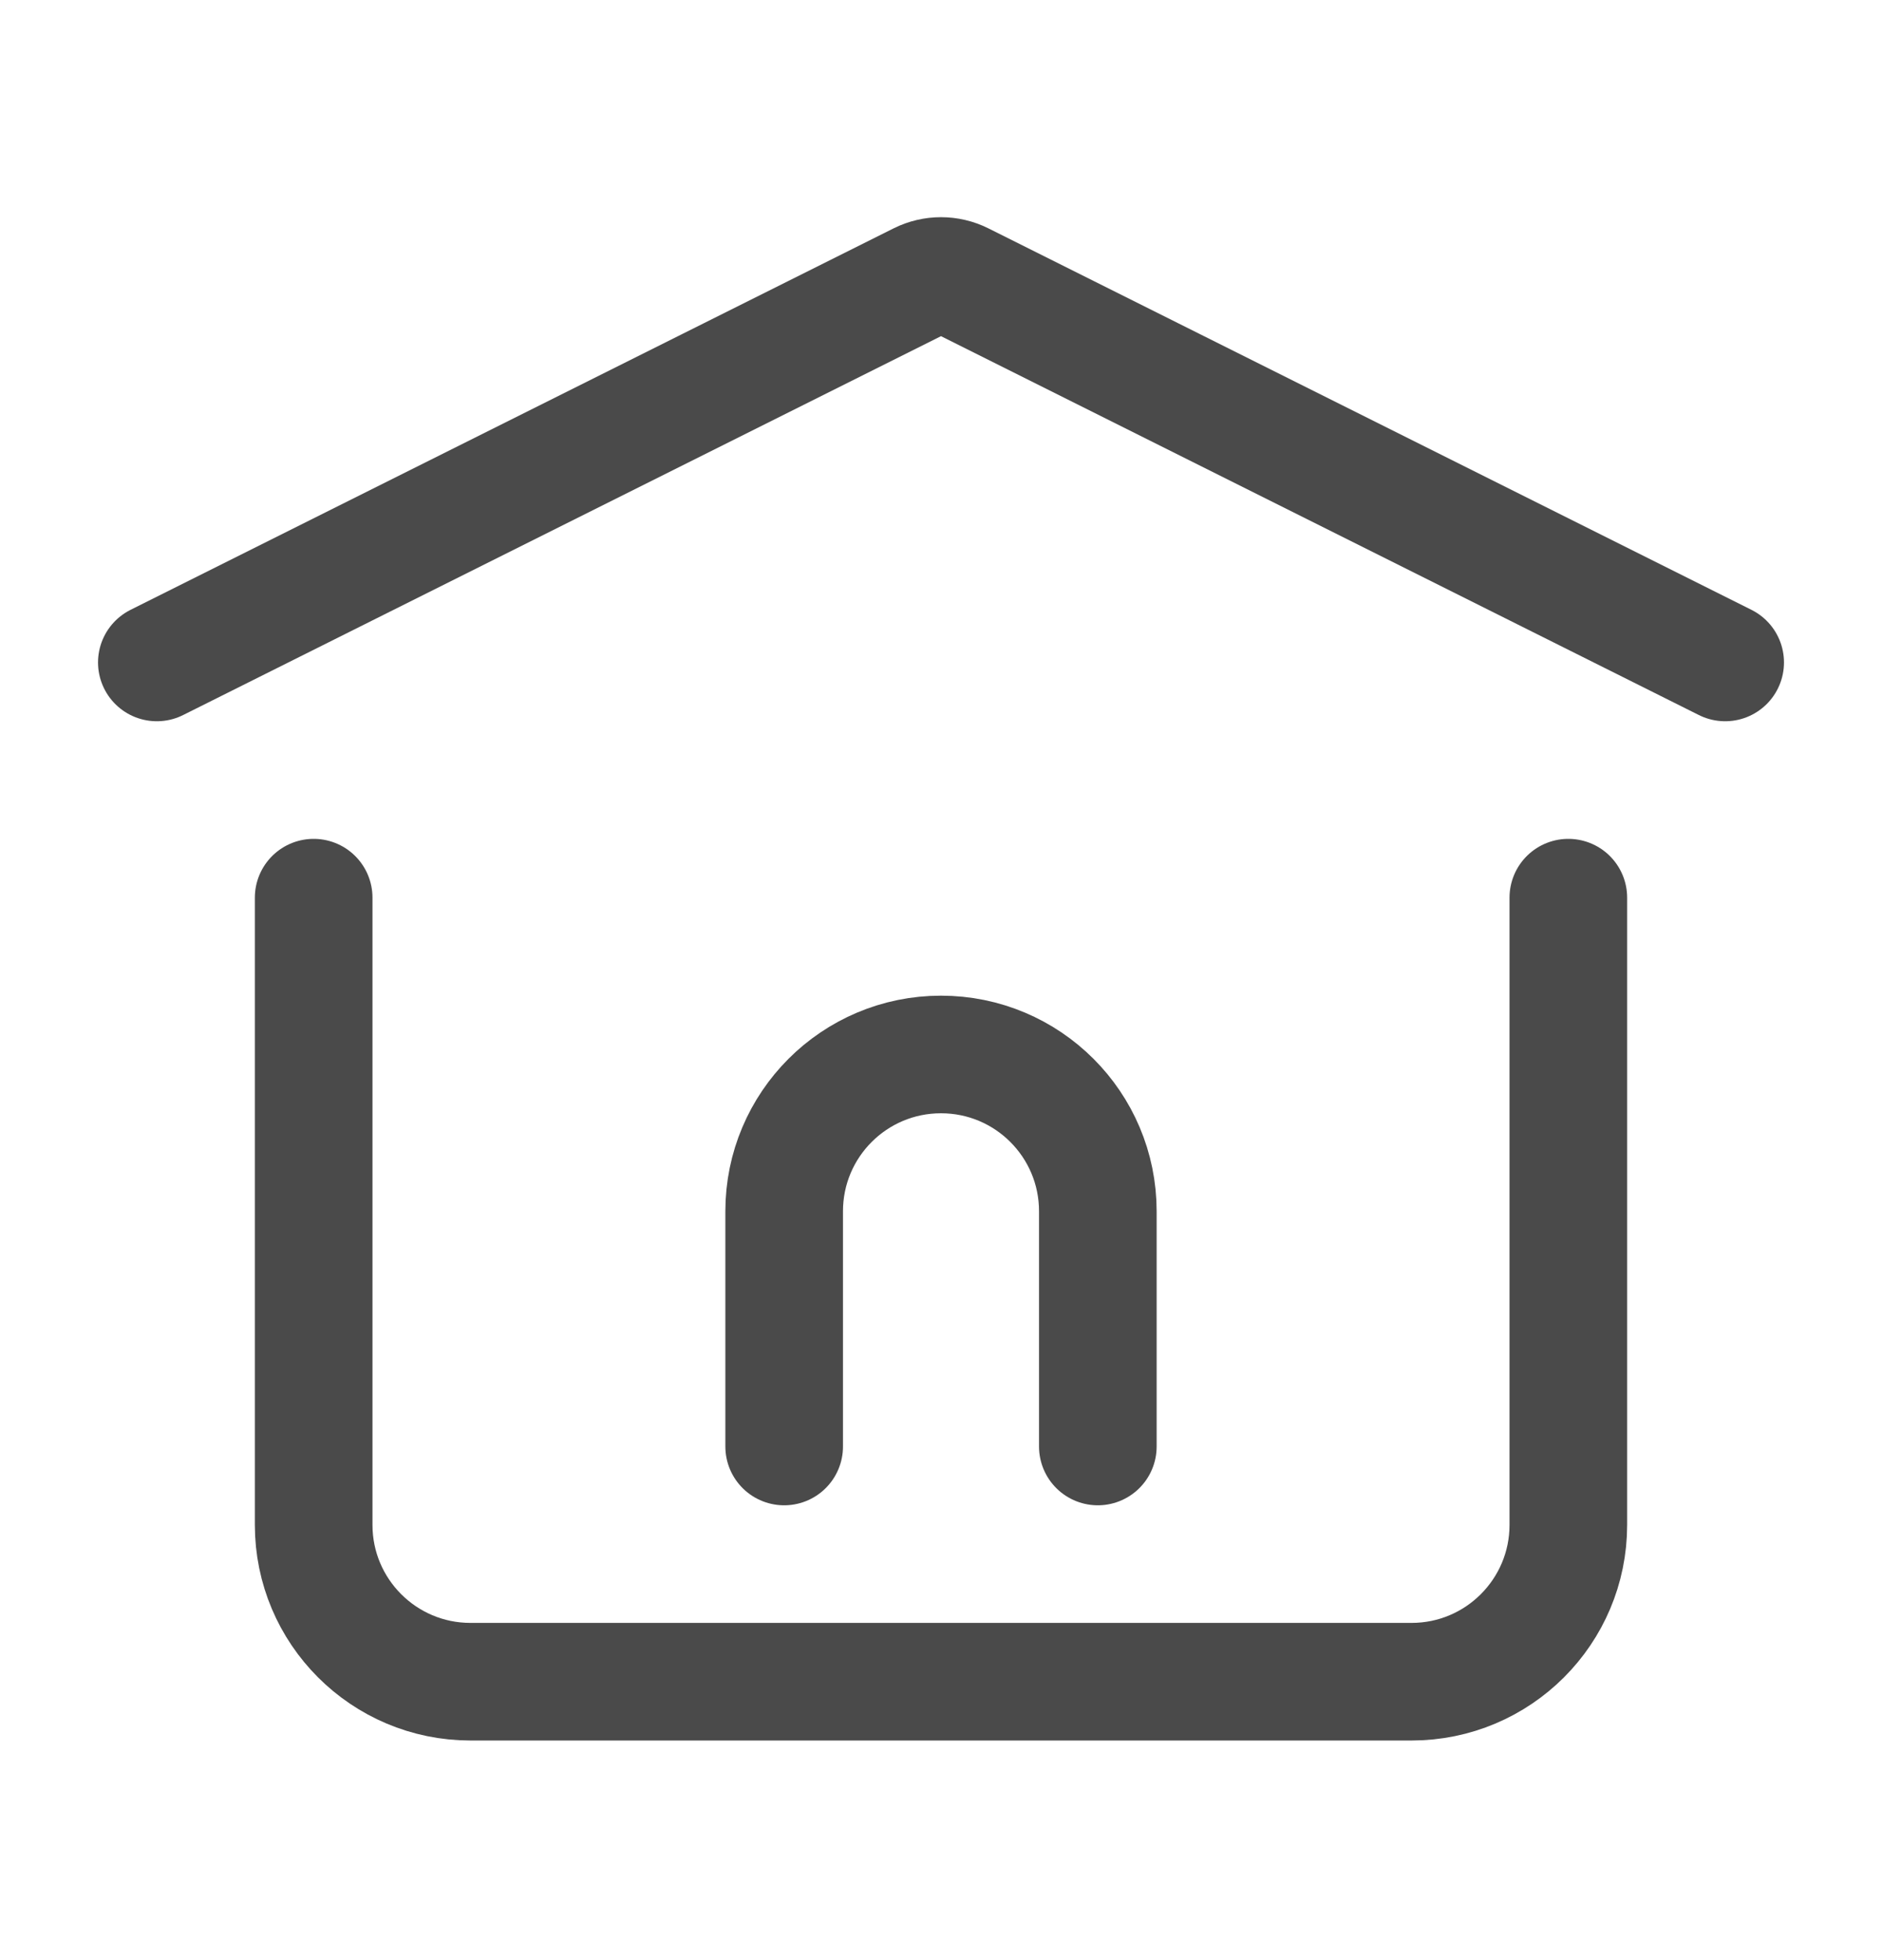 <svg width="24" height="25" viewBox="0 0 24 25" fill="none" xmlns="http://www.w3.org/2000/svg">
<path d="M10 18.449V15.449C10 14.344 10.895 13.449 12 13.449V13.449C13.105 13.449 14 14.344 14 15.449V18.449" stroke="#4A4A4A" stroke-width="1.5" stroke-linecap="round" stroke-linejoin="round"/>
<path d="M2 8.449L11.732 3.583C11.901 3.499 12.099 3.499 12.268 3.583L22 8.449" stroke="#4A4A4A" stroke-width="1.5" stroke-linecap="round" stroke-linejoin="round"/>
<path d="M20 11.449V19.449C20 20.553 19.105 21.449 18 21.449H6C4.895 21.449 4 20.553 4 19.449V11.449" stroke="#4A4A4A" stroke-width="1.5" stroke-linecap="round" stroke-linejoin="round"/>
</svg>
